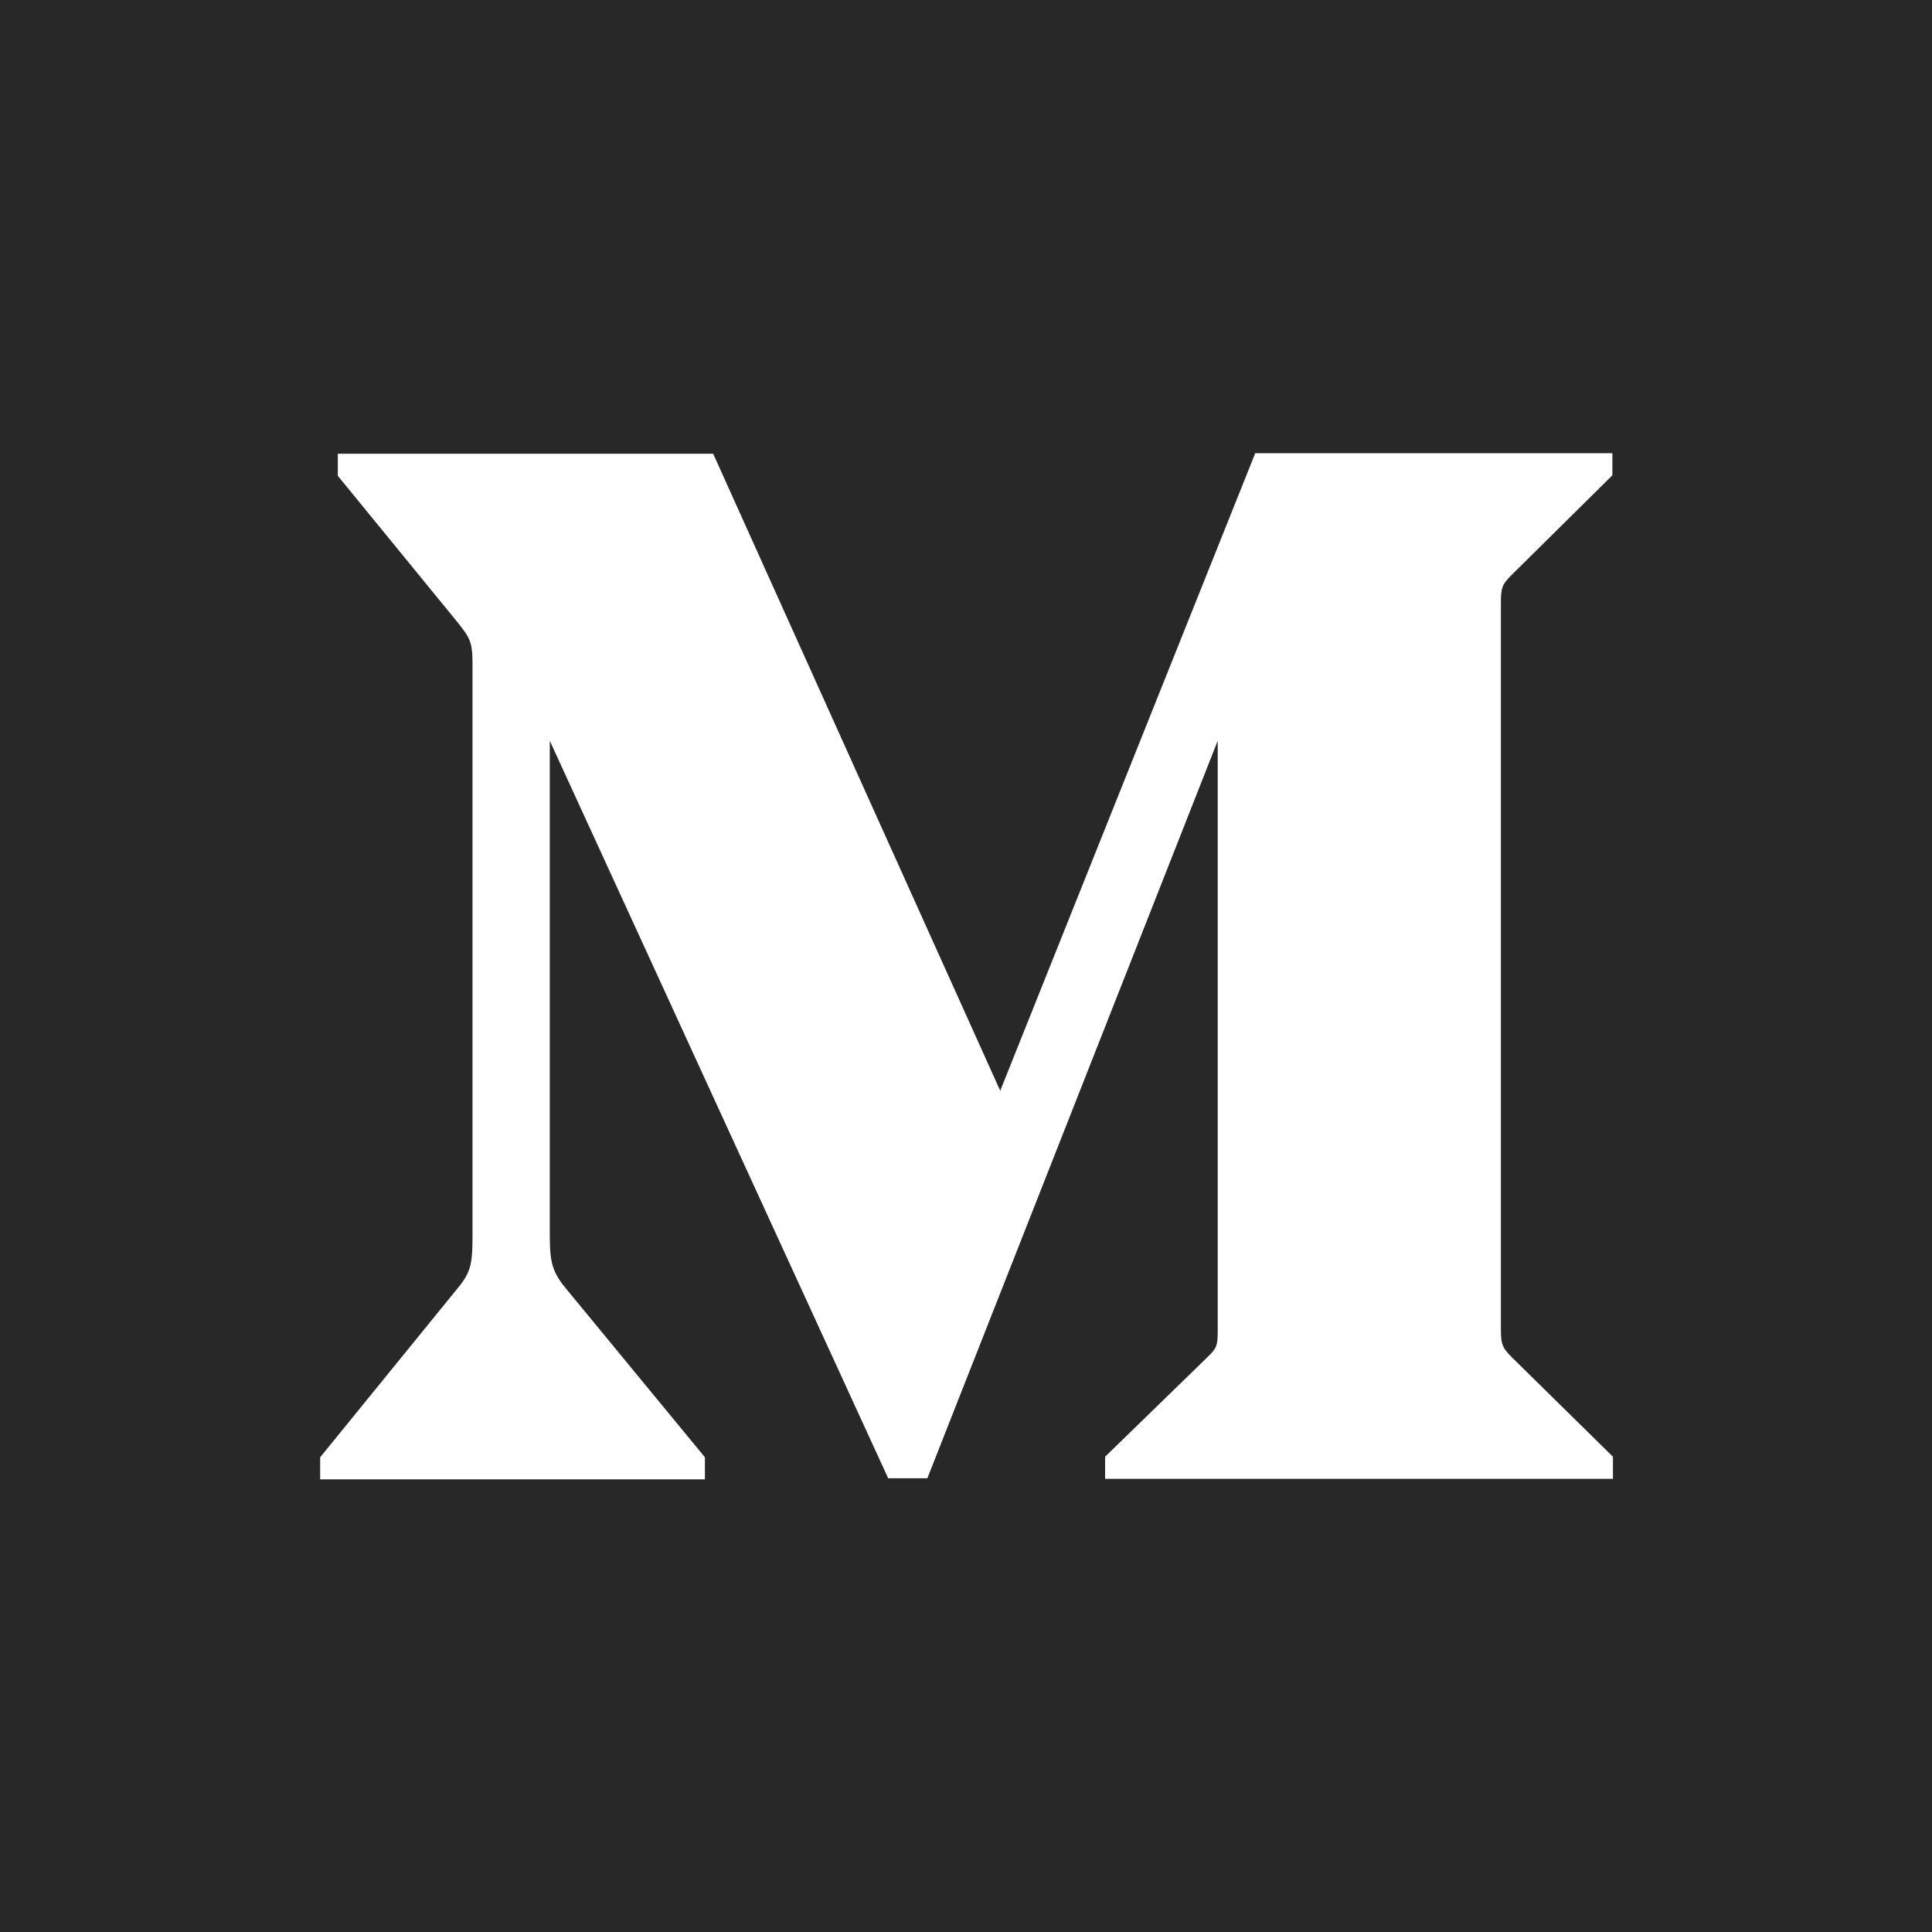 <svg xmlns="http://www.w3.org/2000/svg" width="35" height="35" viewBox="5 5 35 35" class="q"><path d="M5 40V5h35v35H5zm8.56-12.63c0 .56-.03.69-.32 1.03L10.8 31.4v.4h6.97v-.4L15.3 28.4c-.29-.34-.34-.5-.34-1.03v-8.95l6.13 13.36h.71l5.26-13.36v10.64c0 .3 0 .35-.19.53l-1.85 1.8v.4h9.2v-.4l-1.83-1.8c-.18-.18-.2-.24-.2-.53V15.94c0-.3.02-.35.2-.53l1.82-1.8v-.4h-6.47l-4.62 11.55-5.2-11.54h-6.8v.4l2.15 2.63c.24.3.29.37.29.77v10.35z" fill="rgba(0, 0, 0, 0.84)"></path></svg>